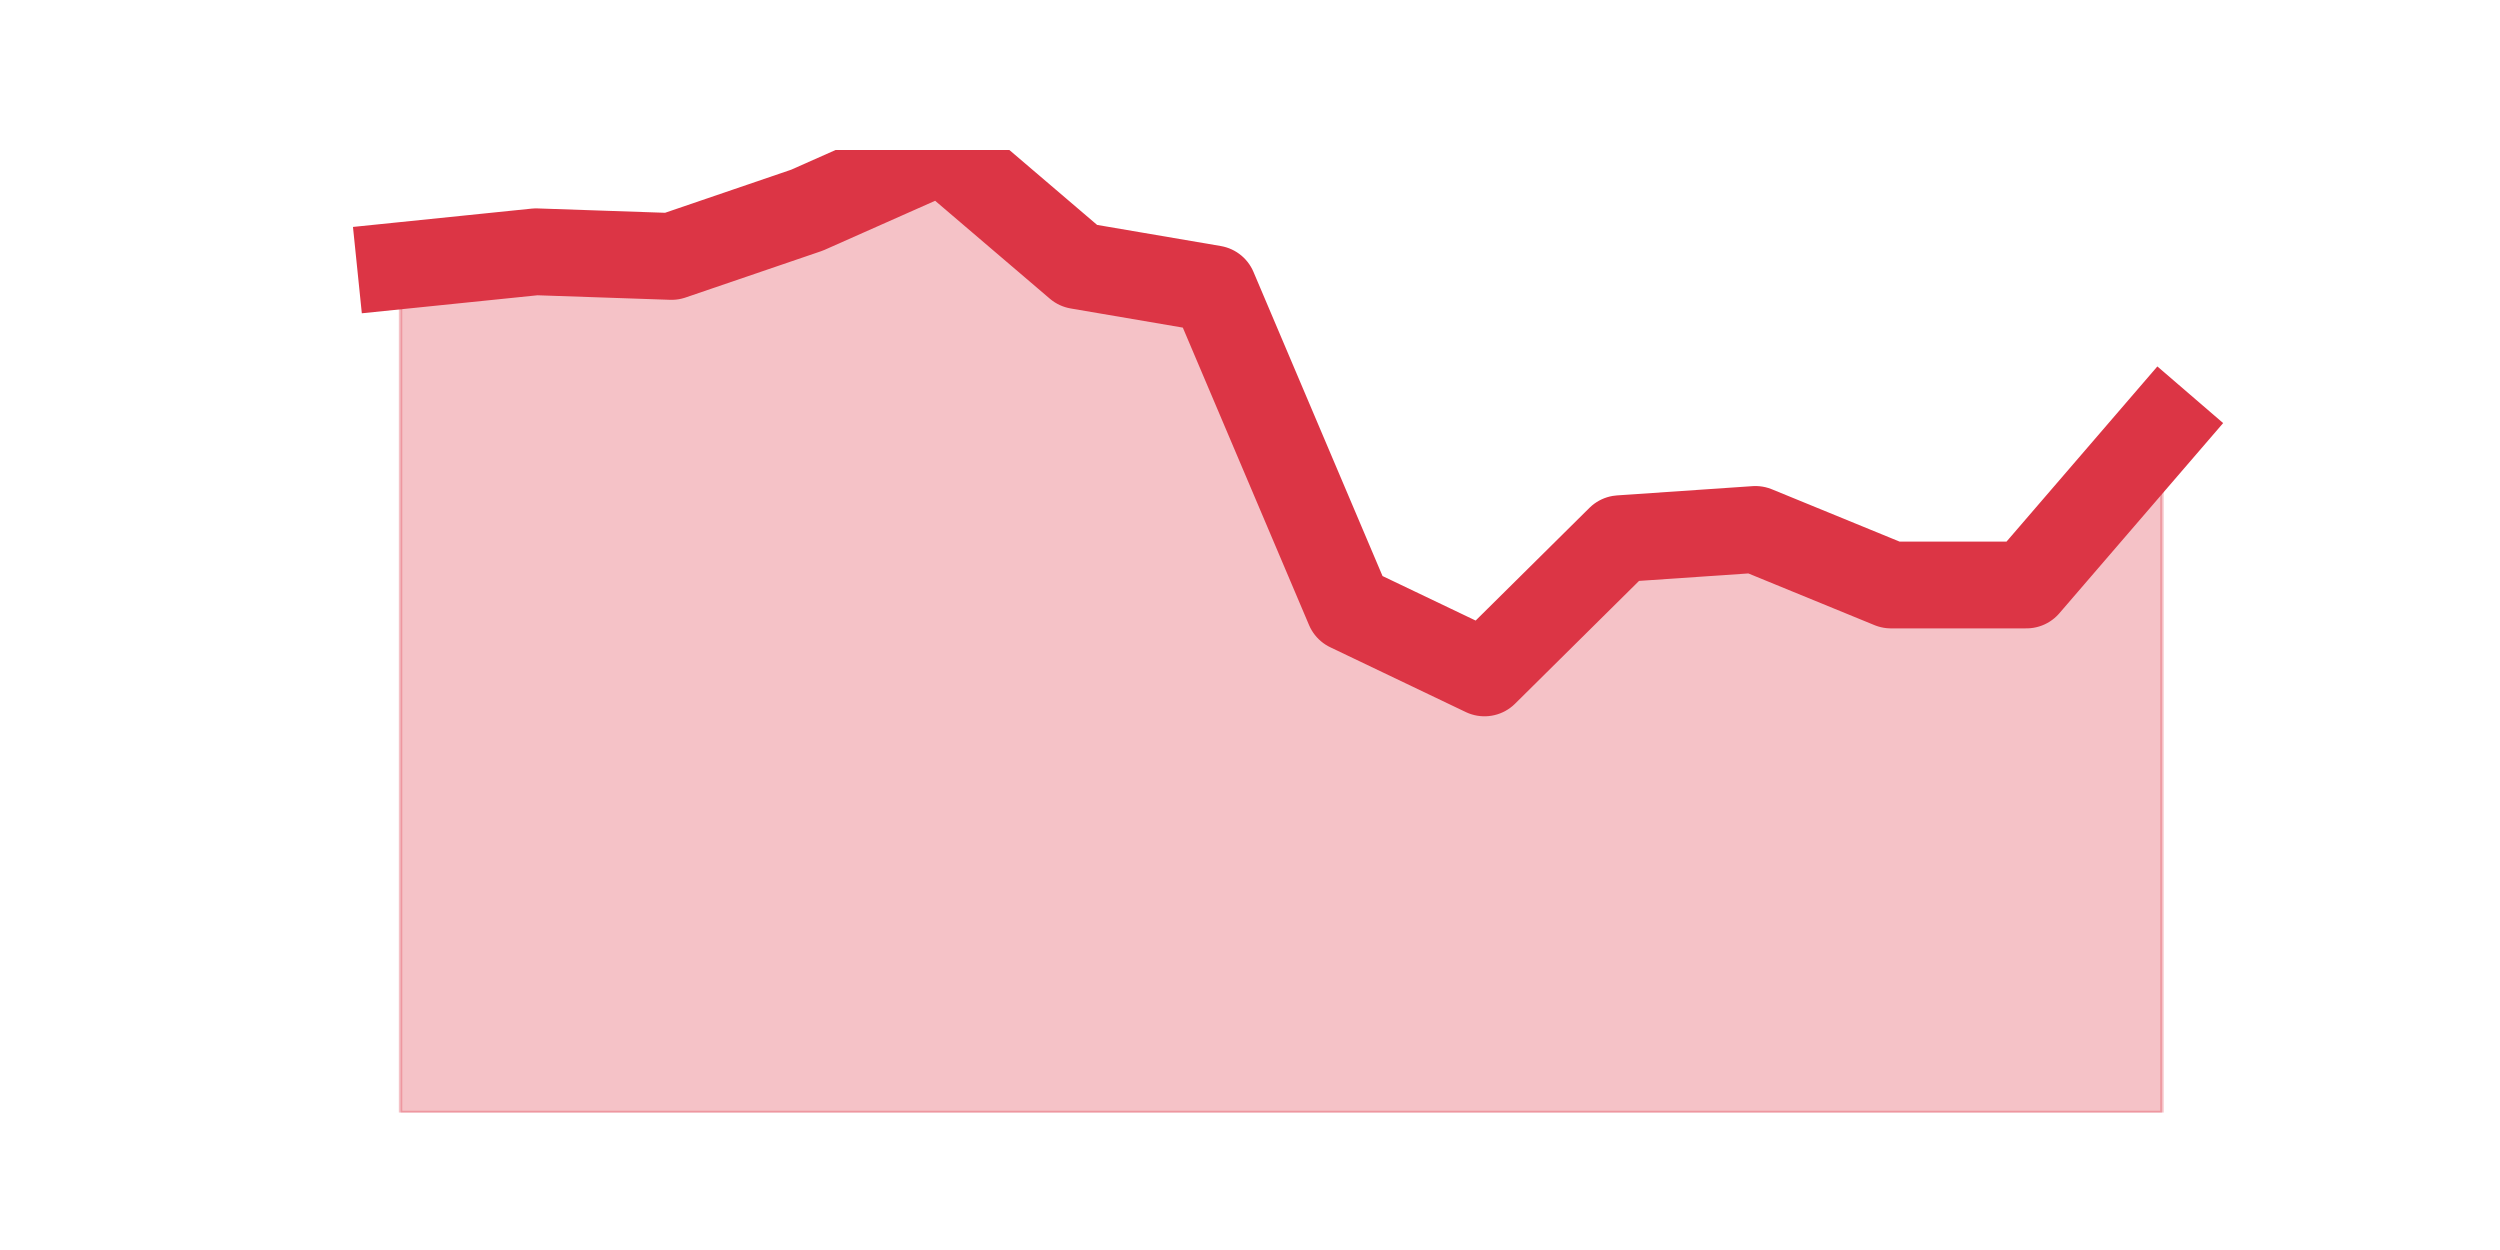 <?xml version="1.0" encoding="utf-8" standalone="no"?>
<!DOCTYPE svg PUBLIC "-//W3C//DTD SVG 1.1//EN"
  "http://www.w3.org/Graphics/SVG/1.1/DTD/svg11.dtd">
<svg height="360pt" version="1.1" viewBox="0 0 720 360" width="720pt" xmlns="http://www.w3.org/2000/svg" xmlns:xlink="http://www.w3.org/1999/xlink">
 <defs>
  <style type="text/css">*{stroke-linecap:butt;stroke-linejoin:round;}</style>
 </defs>
 <g id="figure_1">
  <g id="patch_1">
   <path d="M 0 360 
L 720 360 
L 720 0 
L 0 0 
z
" style="fill:none;"/>
  </g>
  <g id="axes_1">
   <g id="matplotlib.axis_1"/>
   <g id="matplotlib.axis_2"/>
   <g id="PolyCollection_1">
    <defs>
     <path d="M 115.364 -283.483 
L 115.364 -39.6 
L 154.385 -39.6 
L 193.406 -39.6 
L 232.427 -39.6 
L 271.448 -39.6 
L 310.469 -39.6 
L 349.49 -39.6 
L 388.51 -39.6 
L 427.531 -39.6 
L 466.552 -39.6 
L 505.573 -39.6 
L 544.594 -39.6 
L 583.615 -39.6 
L 622.636 -39.6 
L 622.636 -236.838 
L 622.636 -236.838 
L 583.615 -191.527 
L 544.594 -191.527 
L 505.573 -207.519 
L 466.552 -204.854 
L 427.531 -166.206 
L 388.51 -184.863 
L 349.49 -276.819 
L 310.469 -283.483 
L 271.448 -316.8 
L 232.427 -299.475 
L 193.406 -286.148 
L 154.385 -287.481 
L 115.364 -283.483 
z
" id="m603dad6ec3" style="stroke:#dc3545;stroke-opacity:0.3;"/>
    </defs>
    <g clip-path="url(#p4b0b2ef8f5)">
     <use style="fill:#dc3545;fill-opacity:0.3;stroke:#dc3545;stroke-opacity:0.3;" x="0" xlink:href="#m603dad6ec3" y="360"/>
    </g>
   </g>
   <g id="line2d_1">
    <path clip-path="url(#p4b0b2ef8f5)" d="M 115.364 76.517 
L 154.385 72.519 
L 193.406 73.852 
L 232.427 60.525 
L 271.448 43.2 
L 310.469 76.517 
L 349.49 83.181 
L 388.51 175.137 
L 427.531 193.794 
L 466.552 155.146 
L 505.573 152.481 
L 544.594 168.473 
L 583.615 168.473 
L 622.636 123.162 
" style="fill:none;stroke:#dc3545;stroke-linecap:square;stroke-width:25;"/>
   </g>
  </g>
 </g>
 <defs>
  <clipPath id="p4b0b2ef8f5">
   <rect height="277.2" width="558" x="90" y="43.2"/>
  </clipPath>
 </defs>
</svg>
